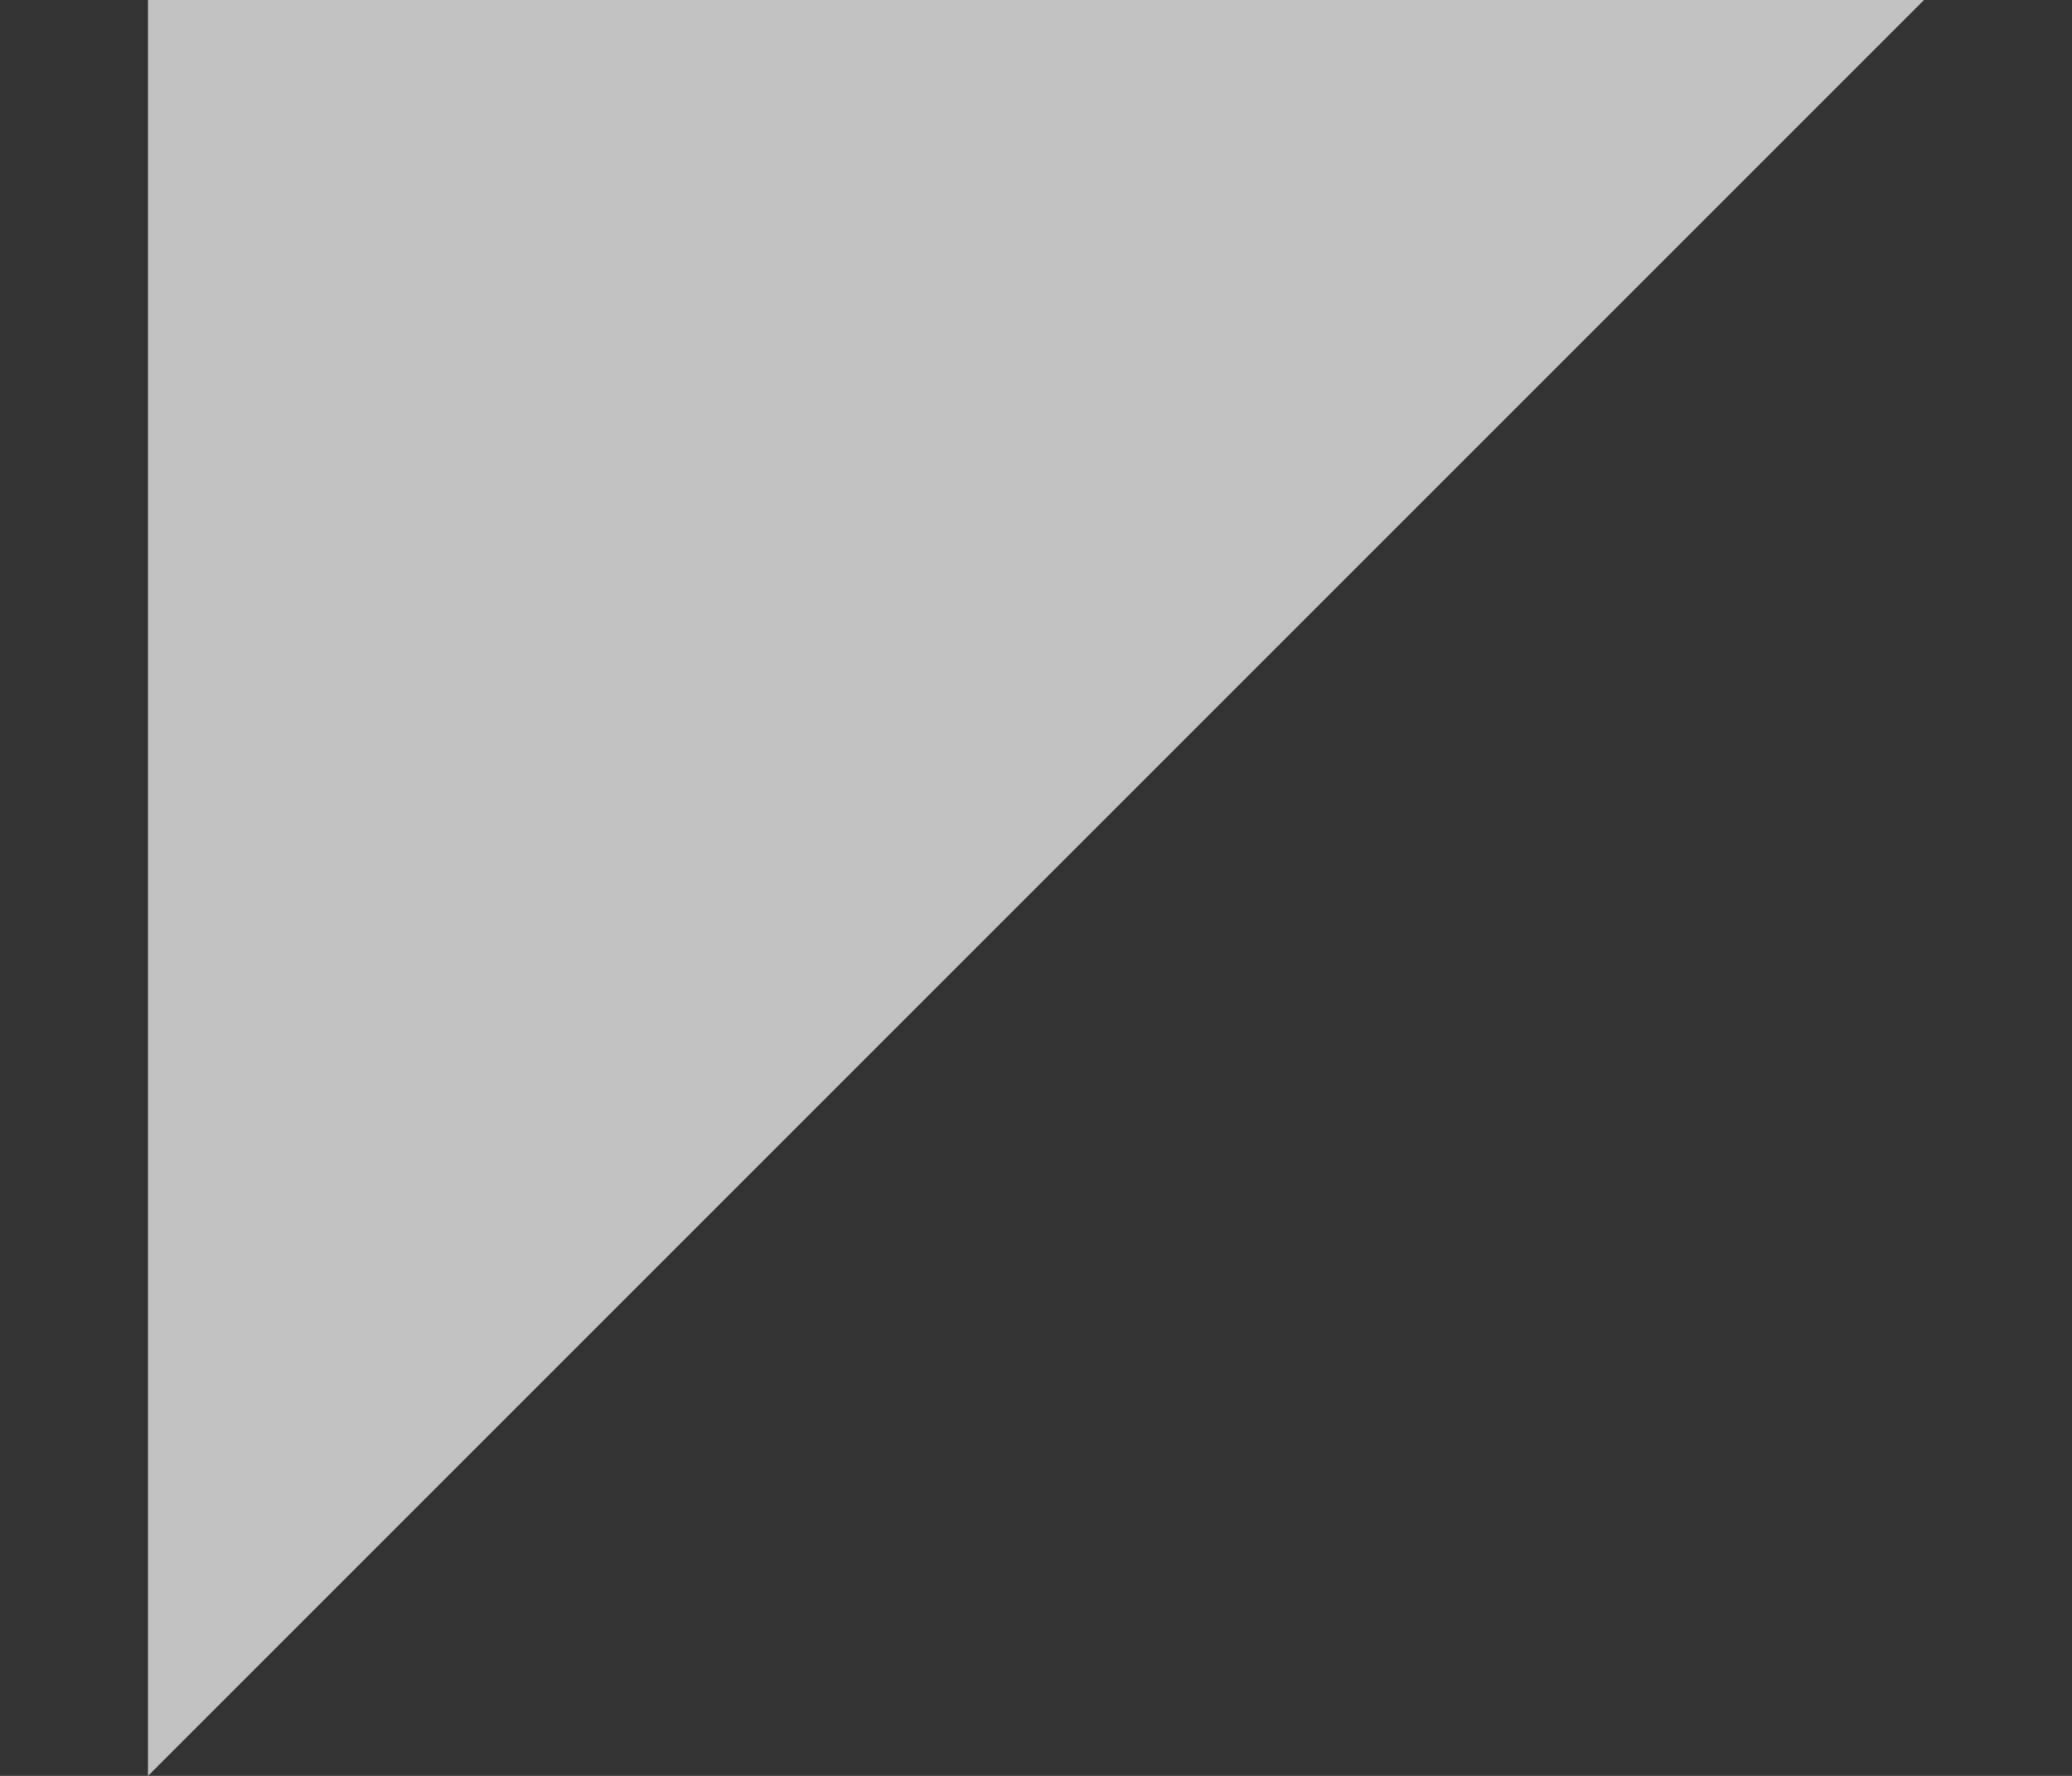 <svg width="7" height="6" viewBox="0 0 7 6" fill="none" xmlns="http://www.w3.org/2000/svg">
<rect x="0" y="0" width="7" height="6" fill="#333333" stroke="none"/>
<path d="M0.5 6V0H6.5L0.5 6Z" fill="white" fill-opacity="0.7"/>
</svg>
